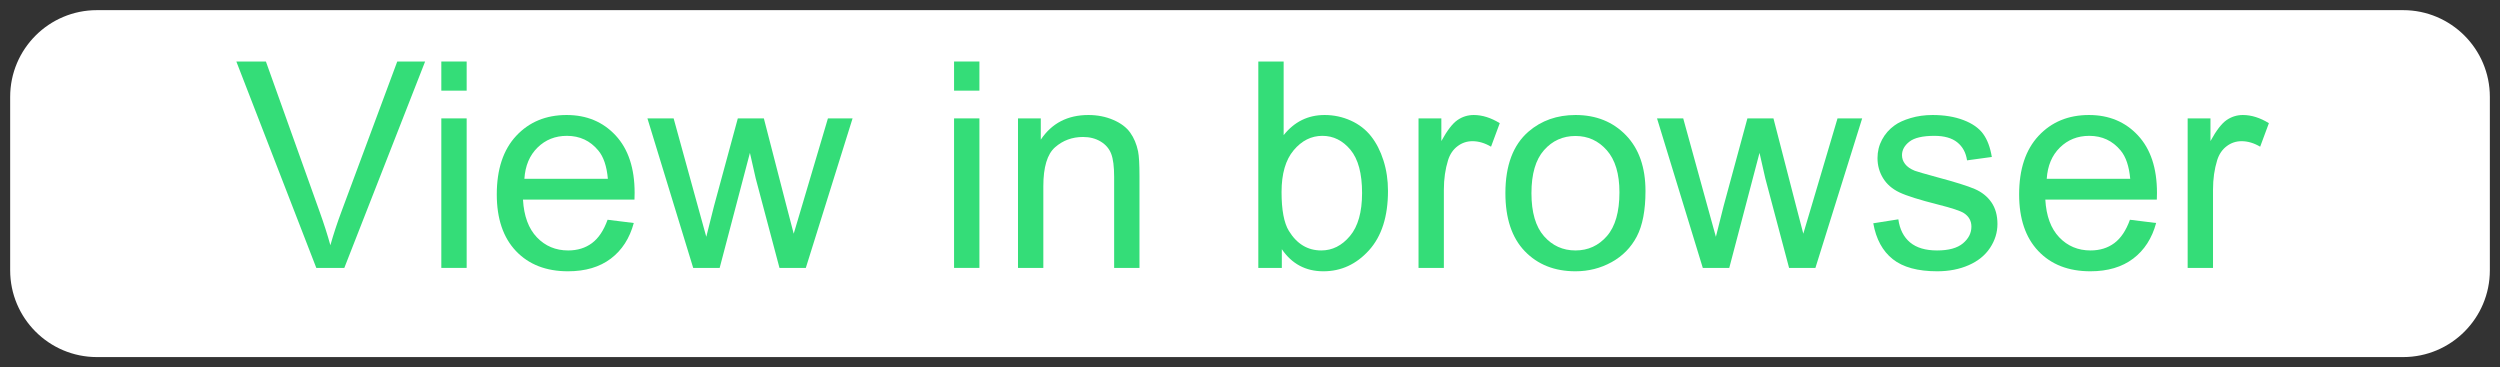 <svg width="130.057" height="19.105" viewBox="-0.529 0.36 130.057 19.105" version="1.1" xmlns="http://www.w3.org/2000/svg" xmlns:xlink="http://www.w3.org/1999/xlink" xml:space="preserve" style="fill-rule:evenodd;clip-rule:evenodd;stroke-linejoin:round;stroke-miterlimit:1.414;">
    <rect x="-0.529" y="0.36" width="130.057" height="19.105" fill="#333333" stroke="none"/>
    <g>
        <g id="View in browser">
            <g>
                <path d="M 129 5.399 C 129 2.909 126.978 0.888 124.488 0.888 L 4.512 0.888 C 2.022 0.888 0 2.909 0 5.399 L 0 14.423 C 0 16.913 2.022 18.936 4.512 18.936 L 124.488 18.936 C 126.978 18.936 129 16.913 129 14.423 L 129 5.399 Z " style="fill:white;" stroke-width="1.057"/>
            </g>
            <g>
                <path d="M 15.926 14.297 L 11.766 3.56 L 13.304 3.56 L 16.094 11.36 C 16.319 11.985 16.507 12.571 16.658 13.118 C 16.824 12.532 17.017 11.946 17.237 11.36 L 20.137 3.56 L 21.587 3.56 L 17.383 14.297 L 15.926 14.297 Z " style="fill:rgb(52,221,120);fill-rule:nonzero;" stroke-width="1"/>
                <path d="M 22.43 5.076 L 22.43 3.56 L 23.748 3.56 L 23.748 5.076 L 22.43 5.076 Z M 22.43 14.297 L 22.43 6.519 L 23.748 6.519 L 23.748 14.297 L 22.43 14.297 Z " style="fill:rgb(52,221,120);fill-rule:nonzero;" stroke-width="1"/>
                <path d="M 31.079 11.792 L 32.442 11.961 C 32.227 12.757 31.829 13.374 31.248 13.814 C 30.667 14.253 29.925 14.473 29.021 14.473 C 27.884 14.473 26.982 14.123 26.315 13.422 C 25.649 12.721 25.315 11.739 25.315 10.474 C 25.315 9.165 25.652 8.15 26.326 7.427 C 27 6.705 27.874 6.343 28.948 6.343 C 29.988 6.343 30.838 6.697 31.497 7.405 C 32.156 8.113 32.486 9.109 32.486 10.393 C 32.486 10.472 32.483 10.589 32.478 10.745 L 26.678 10.745 C 26.726 11.6 26.968 12.254 27.403 12.708 C 27.837 13.162 28.379 13.389 29.029 13.389 C 29.512 13.389 29.925 13.262 30.266 13.008 C 30.608 12.754 30.879 12.349 31.079 11.792 Z M 26.751 9.661 L 31.094 9.661 C 31.036 9.007 30.87 8.516 30.596 8.189 C 30.176 7.681 29.632 7.427 28.963 7.427 C 28.357 7.427 27.848 7.63 27.436 8.035 C 27.023 8.44 26.795 8.982 26.751 9.661 Z " style="fill:rgb(52,221,120);fill-rule:nonzero;" stroke-width="1"/>
                <path d="M 35.533 14.297 L 33.152 6.519 L 34.515 6.519 L 35.752 11.009 L 36.214 12.679 C 36.233 12.596 36.368 12.061 36.617 11.075 L 37.854 6.519 L 39.209 6.519 L 40.374 11.031 L 40.762 12.518 L 41.209 11.016 L 42.542 6.519 L 43.824 6.519 L 41.392 14.297 L 40.022 14.297 L 38.785 9.639 L 38.484 8.313 L 36.91 14.297 L 35.533 14.297 Z " style="fill:rgb(52,221,120);fill-rule:nonzero;" stroke-width="1"/>
                <path d="M 49.104 5.076 L 49.104 3.56 L 50.423 3.56 L 50.423 5.076 L 49.104 5.076 Z M 49.104 14.297 L 49.104 6.519 L 50.423 6.519 L 50.423 14.297 L 49.104 14.297 Z " style="fill:rgb(52,221,120);fill-rule:nonzero;" stroke-width="1"/>
                <path d="M 52.43 14.297 L 52.43 6.519 L 53.616 6.519 L 53.616 7.625 C 54.187 6.77 55.013 6.343 56.092 6.343 C 56.56 6.343 56.991 6.427 57.384 6.596 C 57.777 6.764 58.072 6.985 58.267 7.259 C 58.462 7.532 58.599 7.857 58.677 8.233 C 58.726 8.477 58.75 8.904 58.75 9.515 L 58.75 14.297 L 57.432 14.297 L 57.432 9.566 C 57.432 9.029 57.381 8.627 57.278 8.361 C 57.176 8.095 56.994 7.882 56.733 7.724 C 56.471 7.565 56.165 7.486 55.813 7.486 C 55.252 7.486 54.767 7.664 54.36 8.02 C 53.952 8.377 53.748 9.053 53.748 10.049 L 53.748 14.297 L 52.43 14.297 Z " style="fill:rgb(52,221,120);fill-rule:nonzero;" stroke-width="1"/>
                <path d="M 66.155 14.297 L 64.932 14.297 L 64.932 3.56 L 66.25 3.56 L 66.25 7.391 C 66.807 6.692 67.517 6.343 68.382 6.343 C 68.86 6.343 69.313 6.44 69.74 6.632 C 70.168 6.825 70.519 7.096 70.795 7.445 C 71.071 7.795 71.287 8.216 71.443 8.709 C 71.6 9.202 71.678 9.729 71.678 10.291 C 71.678 11.624 71.348 12.654 70.689 13.382 C 70.03 14.109 69.239 14.473 68.316 14.473 C 67.398 14.473 66.678 14.09 66.155 13.323 L 66.155 14.297 Z M 66.141 10.35 C 66.141 11.282 66.267 11.956 66.521 12.371 C 66.936 13.05 67.498 13.389 68.206 13.389 C 68.782 13.389 69.28 13.139 69.7 12.638 C 70.12 12.138 70.33 11.392 70.33 10.401 C 70.33 9.385 70.129 8.636 69.726 8.152 C 69.323 7.669 68.836 7.427 68.265 7.427 C 67.688 7.427 67.19 7.677 66.77 8.178 C 66.35 8.678 66.141 9.402 66.141 10.35 Z " style="fill:rgb(52,221,120);fill-rule:nonzero;" stroke-width="1"/>
                <path d="M 73.267 14.297 L 73.267 6.519 L 74.454 6.519 L 74.454 7.698 C 74.756 7.146 75.036 6.783 75.292 6.607 C 75.548 6.431 75.83 6.343 76.138 6.343 C 76.582 6.343 77.034 6.485 77.493 6.768 L 77.039 7.991 C 76.717 7.801 76.394 7.705 76.072 7.705 C 75.784 7.705 75.525 7.792 75.296 7.966 C 75.066 8.139 74.903 8.379 74.805 8.687 C 74.659 9.156 74.585 9.668 74.585 10.225 L 74.585 14.297 L 73.267 14.297 Z " style="fill:rgb(52,221,120);fill-rule:nonzero;" stroke-width="1"/>
                <path d="M 77.786 10.408 C 77.786 8.968 78.186 7.901 78.987 7.207 C 79.656 6.631 80.472 6.343 81.433 6.343 C 82.503 6.343 83.377 6.694 84.056 7.394 C 84.734 8.095 85.074 9.063 85.074 10.298 C 85.074 11.299 84.923 12.087 84.623 12.66 C 84.323 13.234 83.886 13.68 83.312 13.997 C 82.738 14.314 82.112 14.473 81.433 14.473 C 80.345 14.473 79.464 14.124 78.793 13.426 C 78.122 12.727 77.786 11.722 77.786 10.408 Z M 79.141 10.408 C 79.141 11.404 79.358 12.15 79.793 12.646 C 80.227 13.141 80.774 13.389 81.433 13.389 C 82.088 13.389 82.632 13.14 83.067 12.642 C 83.501 12.144 83.719 11.385 83.719 10.364 C 83.719 9.402 83.5 8.674 83.063 8.178 C 82.626 7.682 82.083 7.434 81.433 7.434 C 80.774 7.434 80.227 7.681 79.793 8.174 C 79.358 8.667 79.141 9.412 79.141 10.408 Z " style="fill:rgb(52,221,120);fill-rule:nonzero;" stroke-width="1"/>
                <path d="M 88.055 14.297 L 85.674 6.519 L 87.037 6.519 L 88.274 11.009 L 88.736 12.679 C 88.755 12.596 88.89 12.061 89.139 11.075 L 90.376 6.519 L 91.731 6.519 L 92.896 11.031 L 93.284 12.518 L 93.731 11.016 L 95.064 6.519 L 96.346 6.519 L 93.914 14.297 L 92.544 14.297 L 91.307 9.639 L 91.006 8.313 L 89.432 14.297 L 88.055 14.297 Z " style="fill:rgb(52,221,120);fill-rule:nonzero;" stroke-width="1"/>
                <path d="M 96.924 11.976 L 98.228 11.77 C 98.301 12.293 98.505 12.693 98.839 12.972 C 99.174 13.25 99.641 13.389 100.242 13.389 C 100.848 13.389 101.297 13.266 101.59 13.019 C 101.883 12.773 102.029 12.483 102.029 12.151 C 102.029 11.853 101.9 11.619 101.641 11.448 C 101.46 11.331 101.011 11.182 100.293 11.001 C 99.327 10.757 98.656 10.546 98.283 10.368 C 97.909 10.19 97.626 9.943 97.433 9.628 C 97.24 9.313 97.144 8.965 97.144 8.584 C 97.144 8.238 97.223 7.917 97.382 7.621 C 97.541 7.326 97.757 7.08 98.03 6.885 C 98.235 6.734 98.515 6.606 98.869 6.501 C 99.223 6.396 99.602 6.343 100.008 6.343 C 100.618 6.343 101.154 6.431 101.615 6.607 C 102.077 6.783 102.417 7.021 102.637 7.321 C 102.857 7.621 103.008 8.023 103.091 8.526 L 101.802 8.702 C 101.744 8.301 101.574 7.989 101.293 7.764 C 101.012 7.539 100.616 7.427 100.103 7.427 C 99.497 7.427 99.065 7.527 98.807 7.727 C 98.548 7.928 98.418 8.162 98.418 8.431 C 98.418 8.601 98.472 8.755 98.579 8.892 C 98.687 9.034 98.855 9.151 99.085 9.244 C 99.217 9.292 99.605 9.405 100.249 9.58 C 101.182 9.83 101.833 10.033 102.201 10.192 C 102.57 10.351 102.859 10.581 103.069 10.884 C 103.279 11.187 103.384 11.563 103.384 12.012 C 103.384 12.452 103.256 12.865 103 13.254 C 102.743 13.642 102.373 13.942 101.89 14.154 C 101.407 14.367 100.86 14.473 100.249 14.473 C 99.239 14.473 98.468 14.263 97.939 13.843 C 97.409 13.423 97.071 12.801 96.924 11.976 Z " style="fill:rgb(52,221,120);fill-rule:nonzero;" stroke-width="1"/>
                <path d="M 110.276 11.792 L 111.639 11.961 C 111.424 12.757 111.026 13.374 110.445 13.814 C 109.864 14.253 109.121 14.473 108.218 14.473 C 107.08 14.473 106.178 14.123 105.512 13.422 C 104.845 12.721 104.512 11.739 104.512 10.474 C 104.512 9.165 104.849 8.15 105.523 7.427 C 106.197 6.705 107.071 6.343 108.145 6.343 C 109.185 6.343 110.035 6.697 110.694 7.405 C 111.353 8.113 111.683 9.109 111.683 10.393 C 111.683 10.472 111.68 10.589 111.675 10.745 L 105.874 10.745 C 105.923 11.6 106.165 12.254 106.6 12.708 C 107.034 13.162 107.576 13.389 108.225 13.389 C 108.709 13.389 109.121 13.262 109.463 13.008 C 109.805 12.754 110.076 12.349 110.276 11.792 Z M 105.948 9.661 L 110.291 9.661 C 110.232 9.007 110.066 8.516 109.793 8.189 C 109.373 7.681 108.829 7.427 108.16 7.427 C 107.554 7.427 107.045 7.63 106.632 8.035 C 106.22 8.44 105.992 8.982 105.948 9.661 Z " style="fill:rgb(52,221,120);fill-rule:nonzero;" stroke-width="1"/>
                <path d="M 113.279 14.297 L 113.279 6.519 L 114.466 6.519 L 114.466 7.698 C 114.768 7.146 115.048 6.783 115.304 6.607 C 115.561 6.431 115.843 6.343 116.15 6.343 C 116.595 6.343 117.046 6.485 117.505 6.768 L 117.051 7.991 C 116.729 7.801 116.407 7.705 116.084 7.705 C 115.796 7.705 115.537 7.792 115.308 7.966 C 115.079 8.139 114.915 8.379 114.817 8.687 C 114.671 9.156 114.598 9.668 114.598 10.225 L 114.598 14.297 L 113.279 14.297 Z " style="fill:rgb(52,221,120);fill-rule:nonzero;" stroke-width="1"/>
            </g>
        </g>
    </g>
</svg>